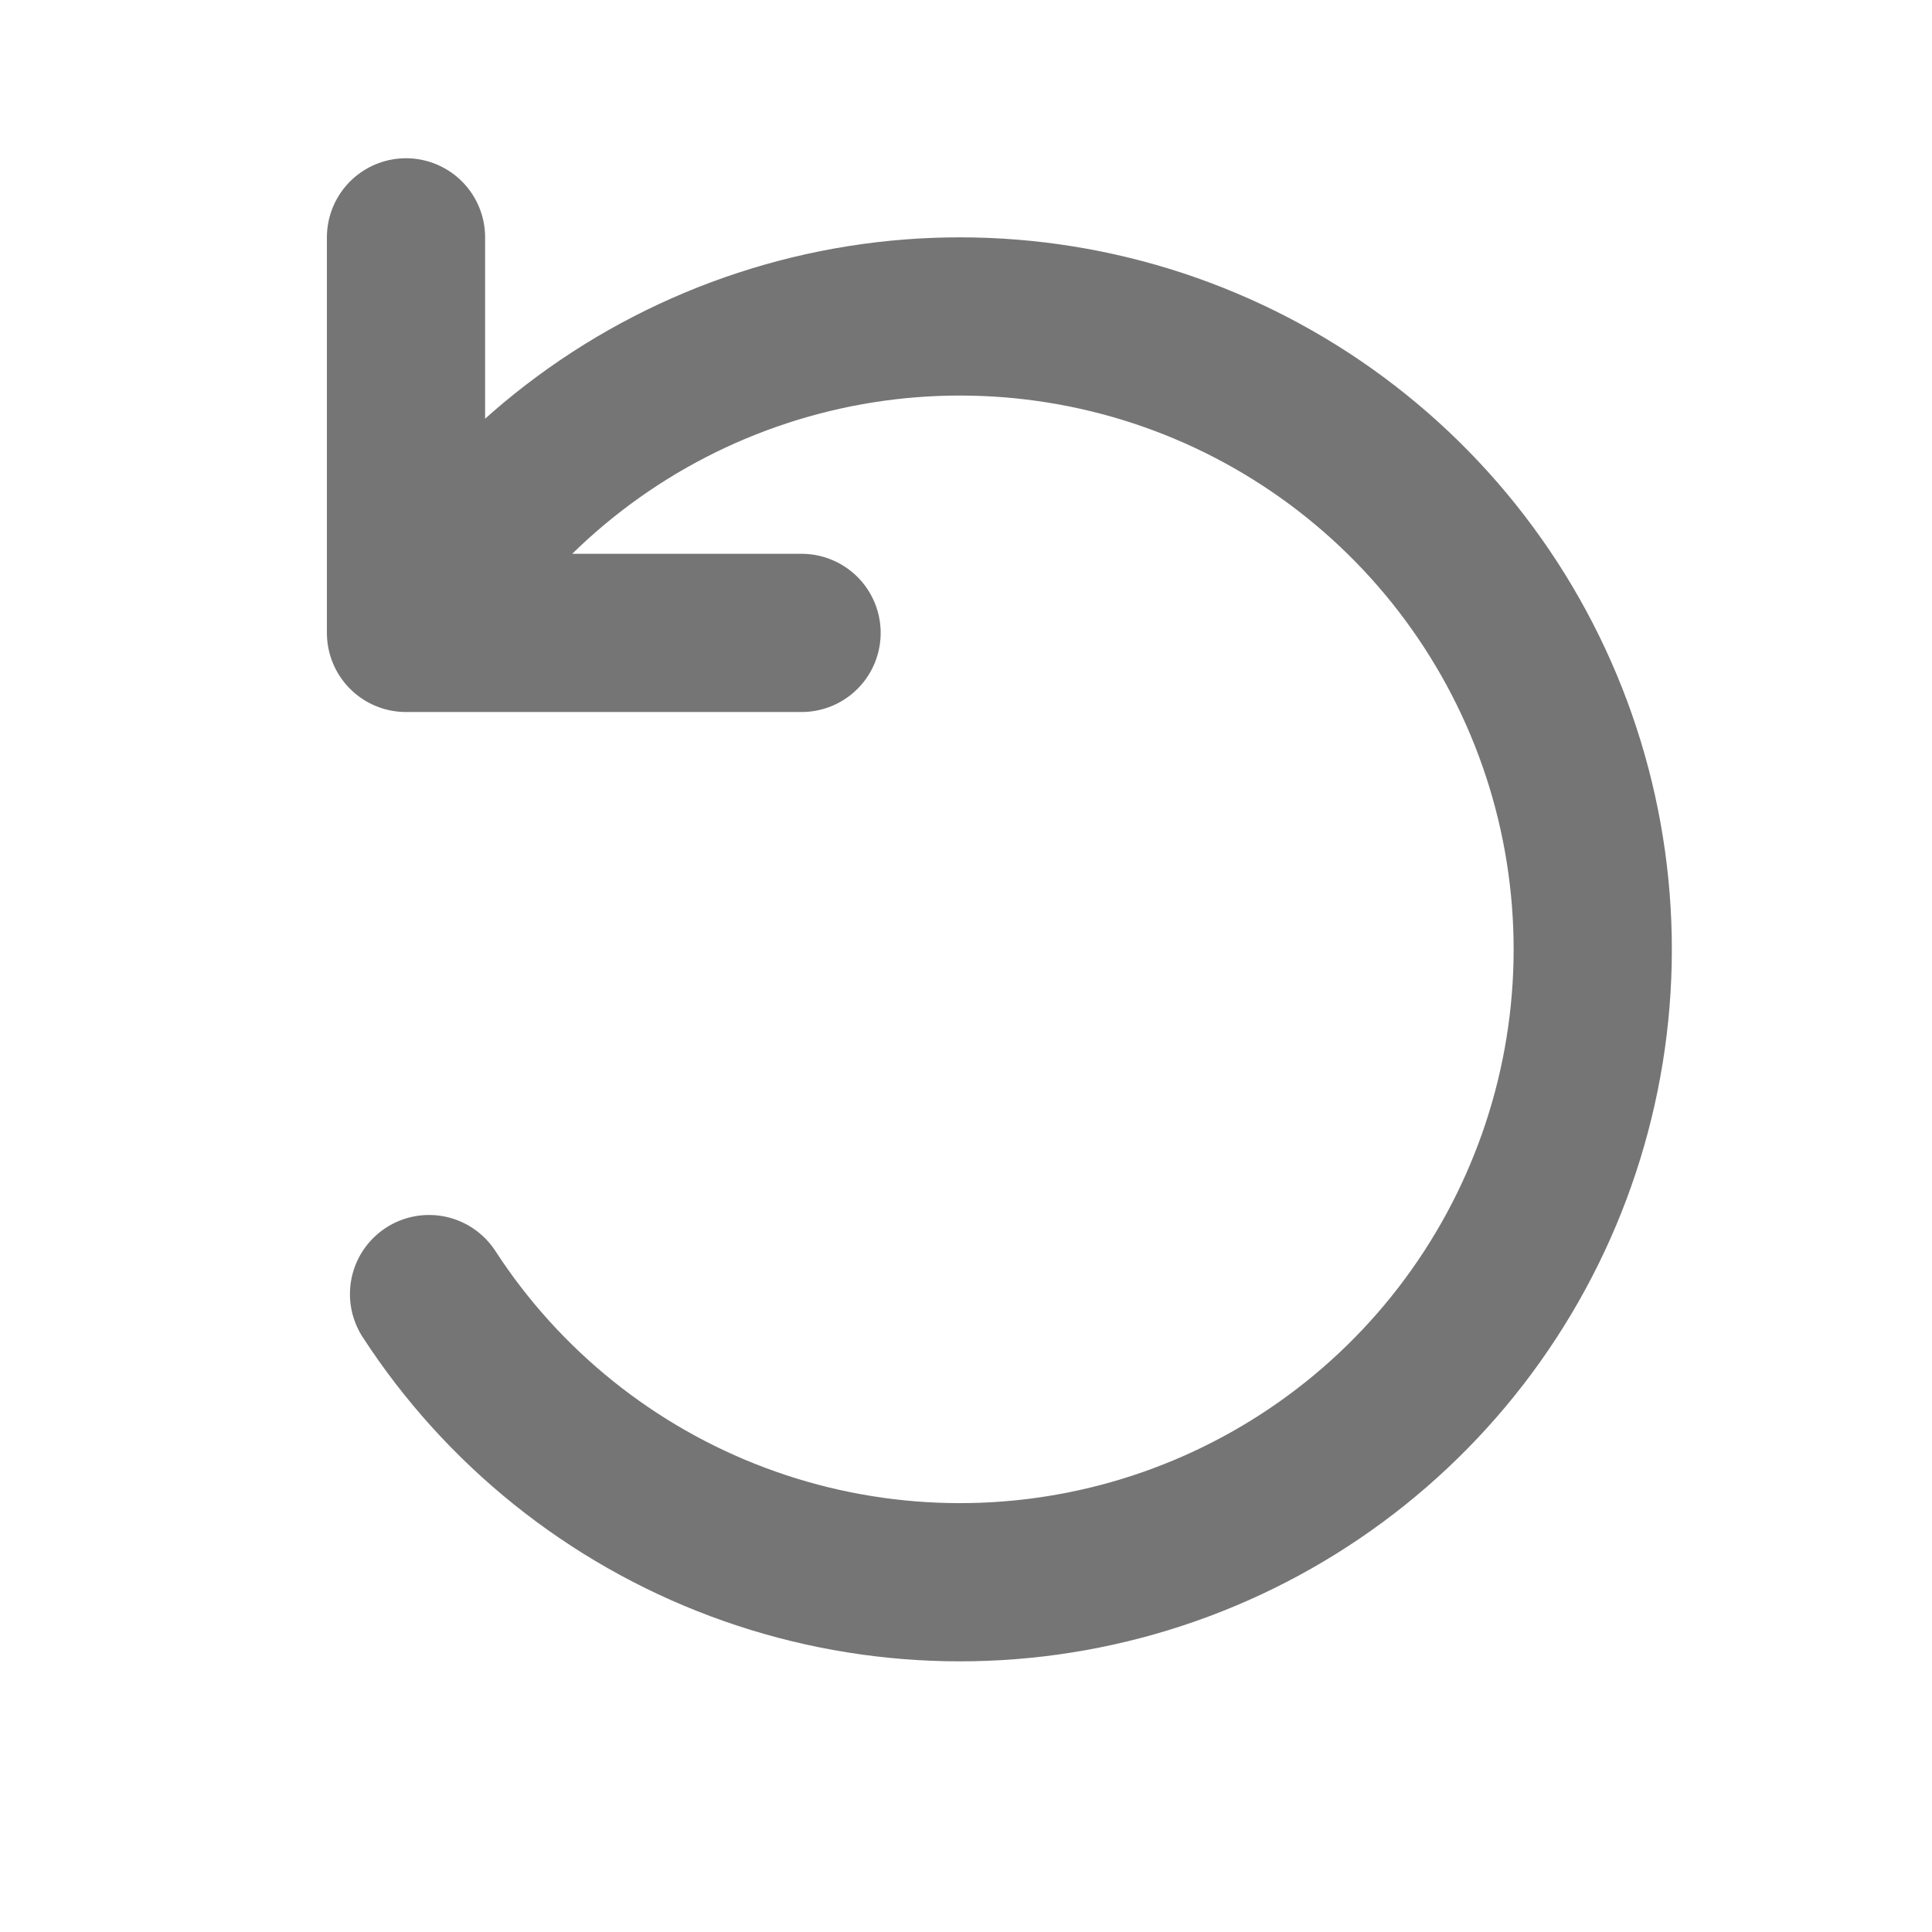 <svg width="27" height="27" viewBox="0 0 27 27" fill="none" xmlns="http://www.w3.org/2000/svg">
<g id="ci:undo">
<path id="Vector" d="M11.202 8.845H5.674V3.317M5.996 18.085C7.026 19.671 8.538 20.885 10.309 21.549C12.08 22.213 14.018 22.292 15.837 21.774C17.656 21.256 19.262 20.168 20.417 18.67C21.572 17.172 22.217 15.343 22.257 13.452C22.296 11.561 21.729 9.707 20.637 8.162C19.545 6.617 17.987 5.463 16.191 4.869C14.395 4.276 12.456 4.273 10.658 4.863C8.861 5.452 7.299 6.602 6.204 8.144" stroke="black" stroke-opacity="0.54" stroke-width="2.211" stroke-linecap="round" stroke-linejoin="round"/>
</g>
</svg>
